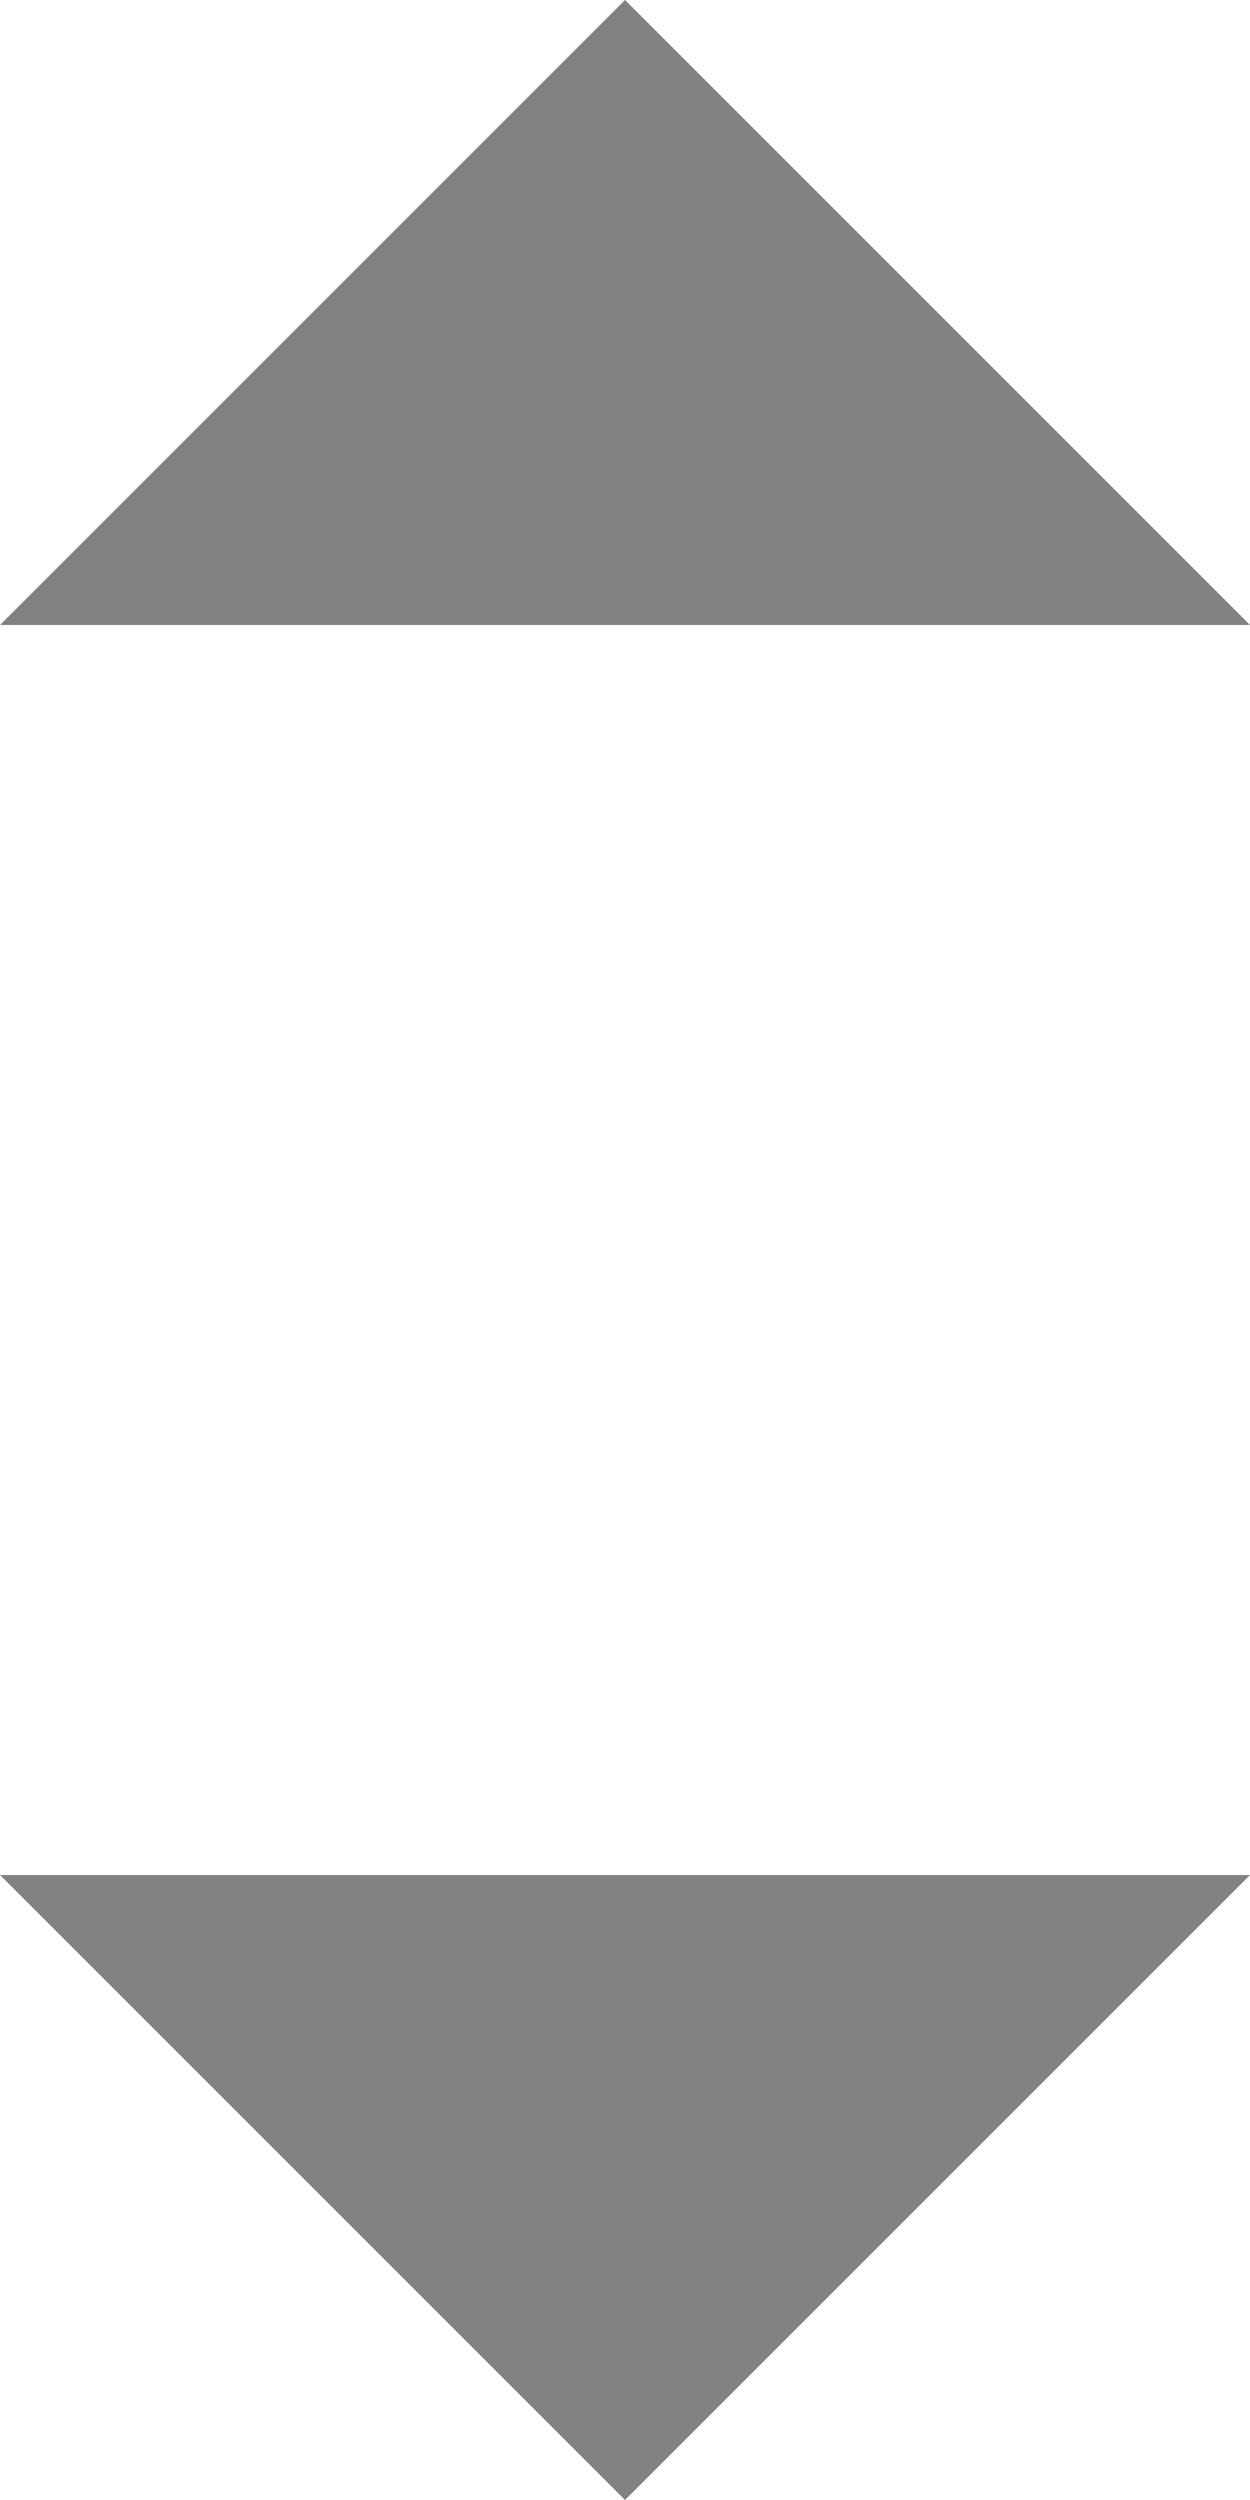 <svg width="10" height="20" viewBox="0 0 10 20" fill="none" xmlns="http://www.w3.org/2000/svg">
<path fill-rule="evenodd" clip-rule="evenodd" d="M5 0L0 5H10L5 0ZM5 20L10 15H0L5 20Z" fill="#1E2124" fill-opacity="0.56"/>
</svg>

